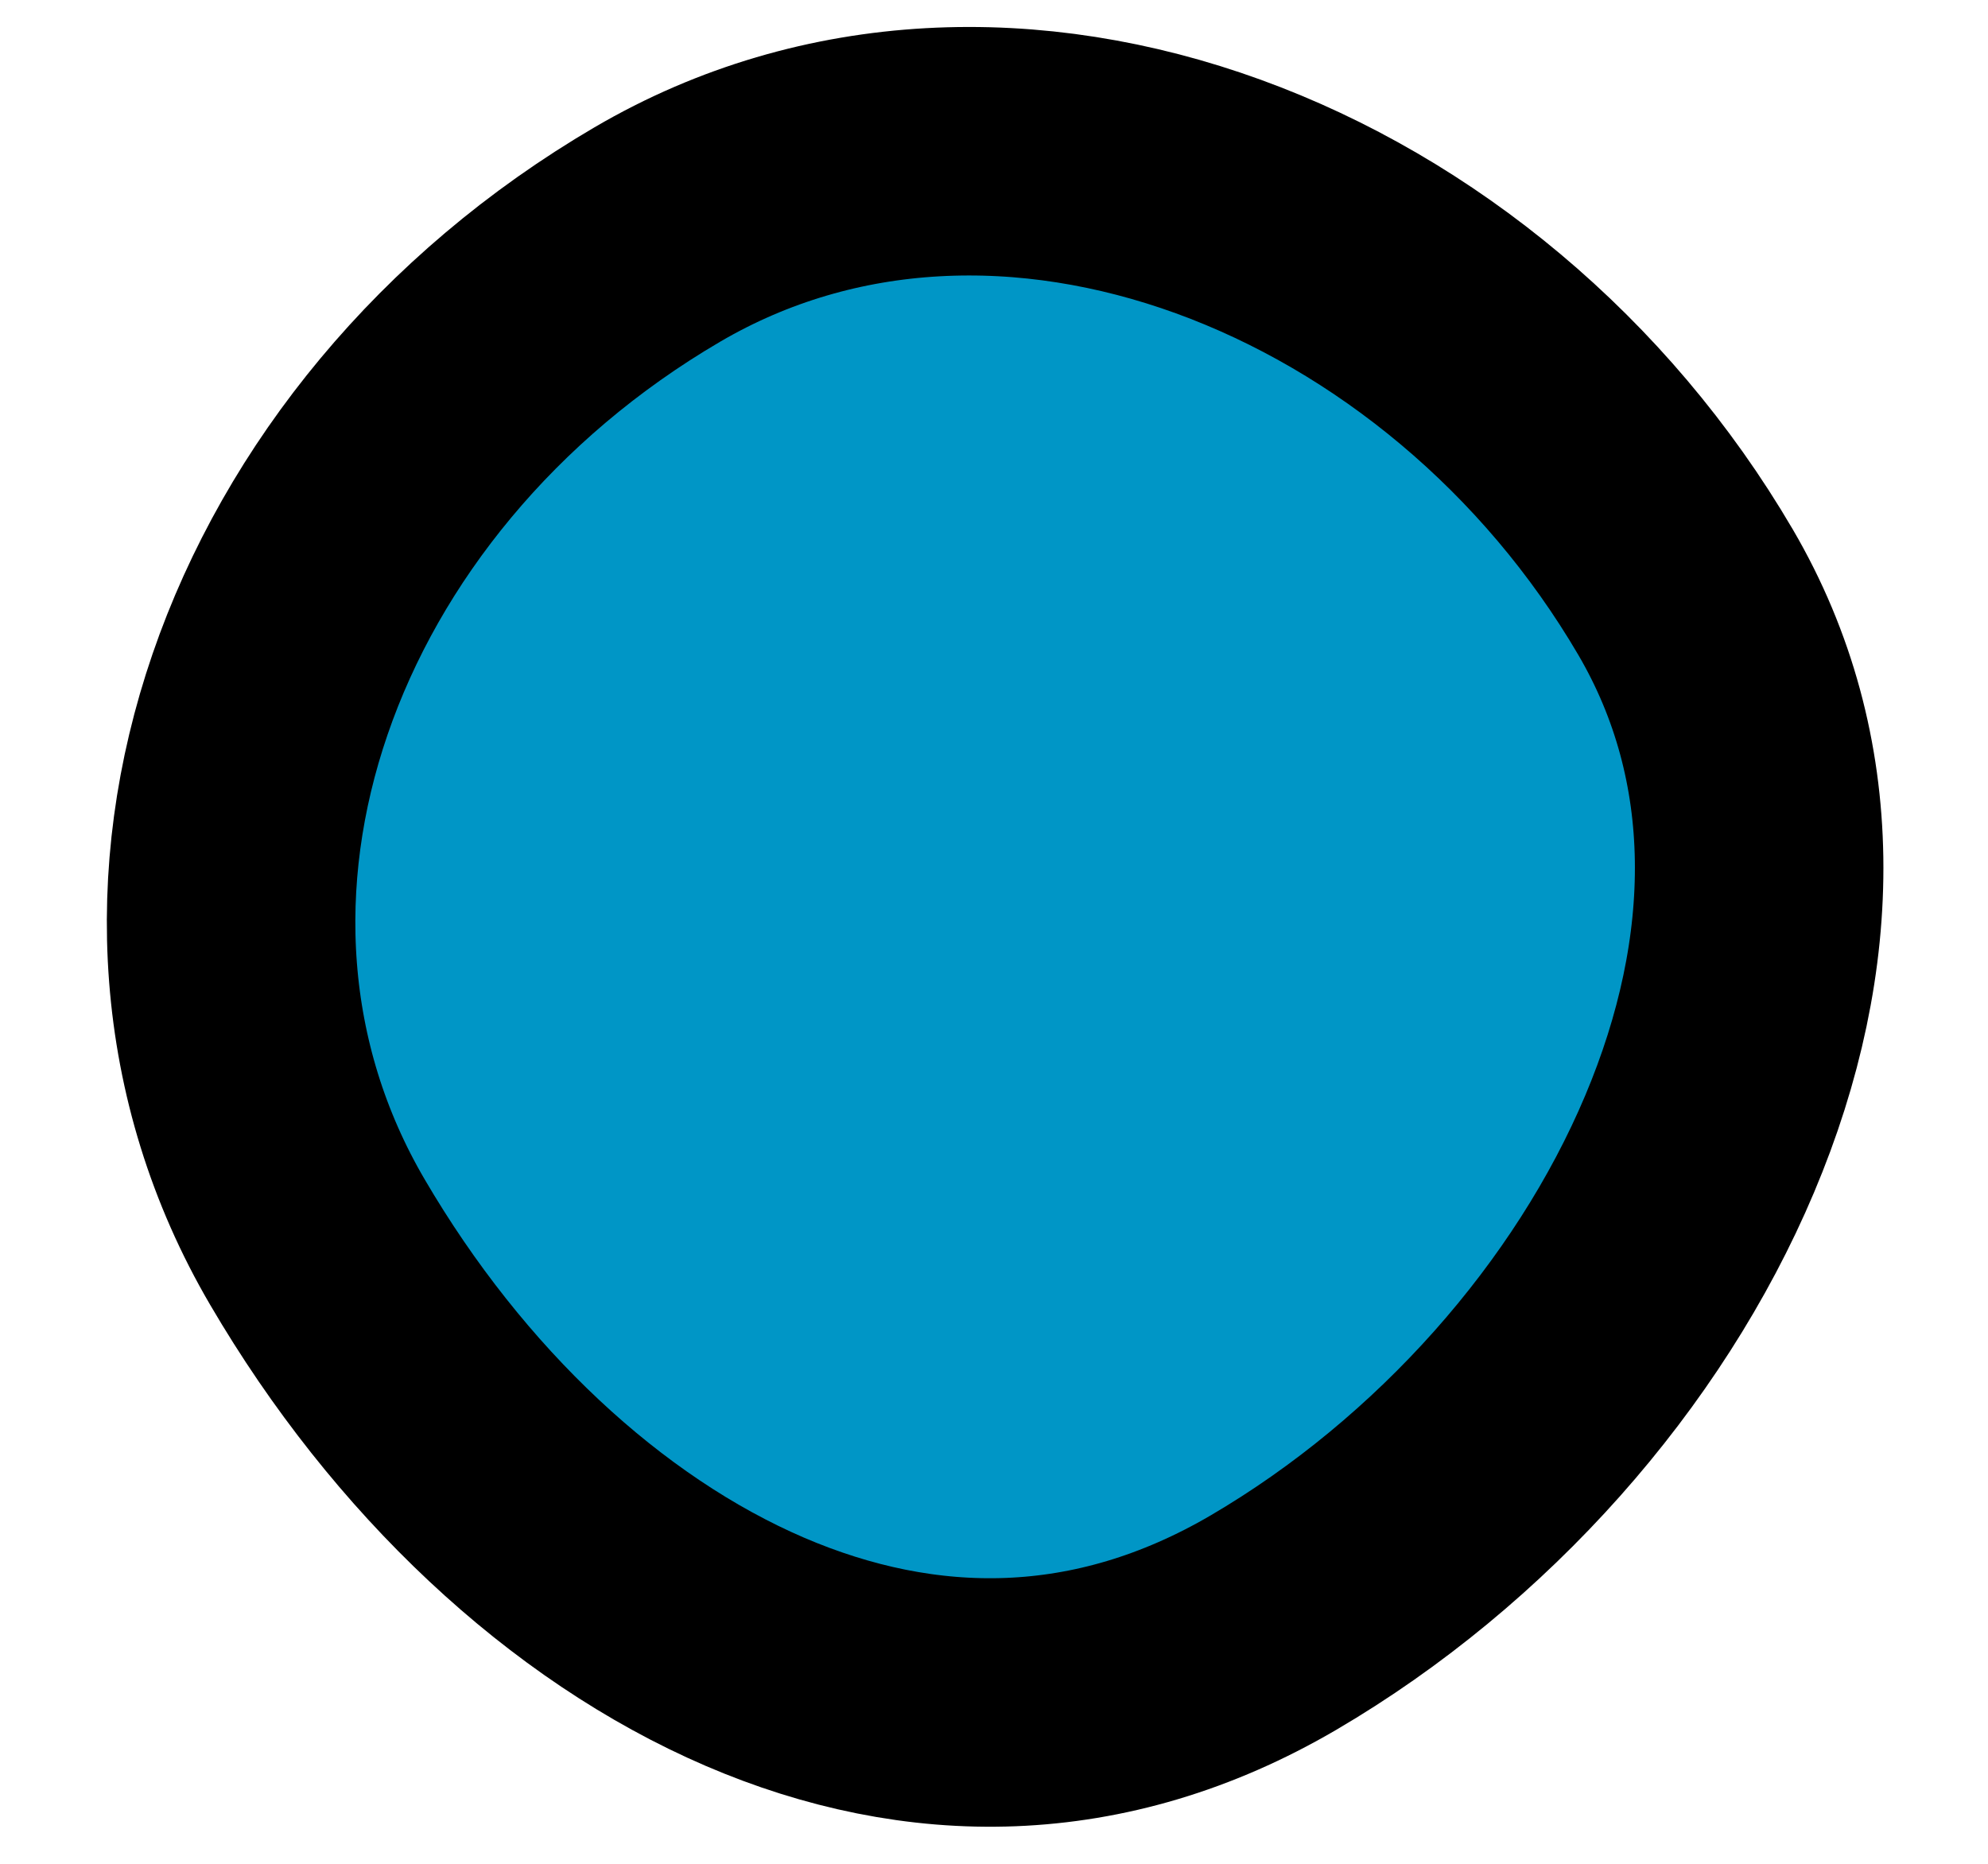 <svg width="16" height="15" viewBox="0 0 16 15" fill="none" xmlns="http://www.w3.org/2000/svg">
<path d="M5.291 1.887C8.068 0.261 11.794 1.739 13.566 4.766C14.347 6.101 14.325 7.676 13.679 9.207C13.029 10.748 11.773 12.166 10.249 13.059C8.849 13.878 7.409 13.867 6.074 13.293C4.711 12.706 3.446 11.52 2.555 9.997C0.951 7.259 2.23 3.679 5.291 1.887Z" fill="#0096C6" stroke="black" stroke-width="2"/>
</svg>
